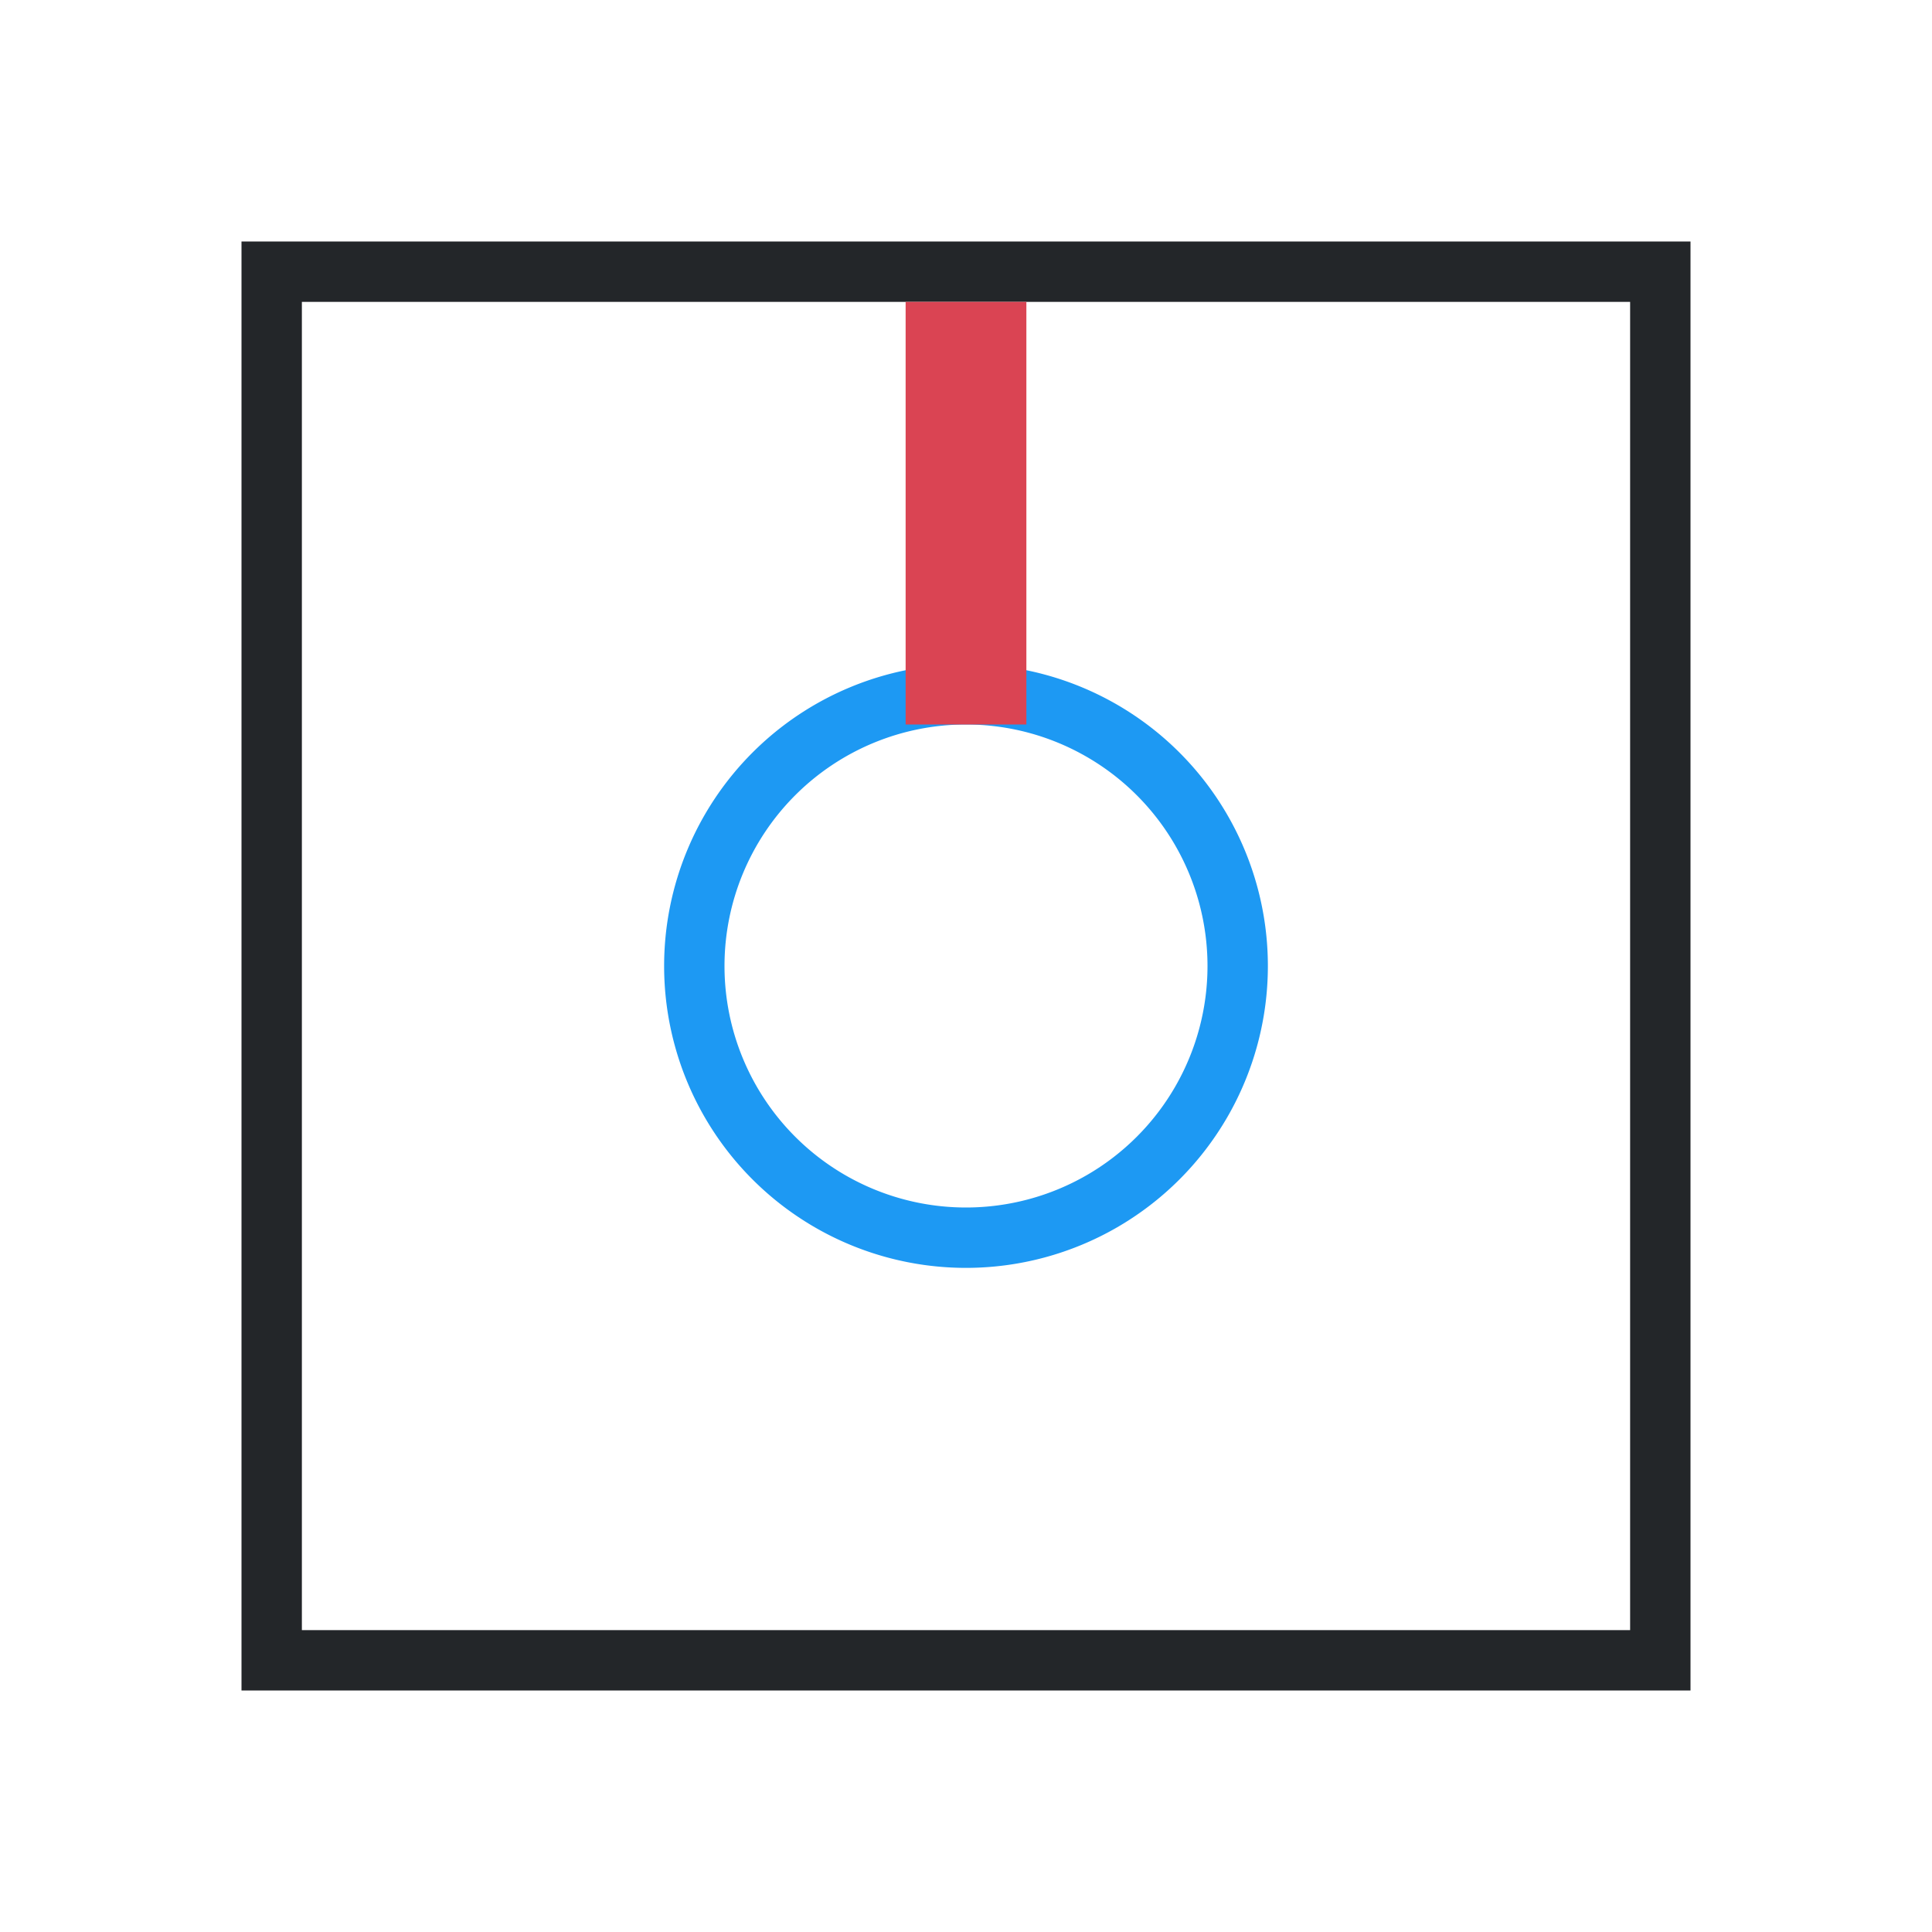 <svg viewBox="0 0 32 32" xmlns="http://www.w3.org/2000/svg"><path d="m16 11a5 5 0 0 0 -5 5 5 5 0 0 0 5 5 5 5 0 0 0 5-5 5 5 0 0 0 -5-5zm0 1a4 4 0 0 1 4 4 4 4 0 0 1 -4 4 4 4 0 0 1 -4-4 4 4 0 0 1 4-4z" fill="#1d99f3"/><path d="m4 4v24h24v-24zm1 1h22v22h-22z" fill="#232629"/><path d="m15 5v7h2v-7z" fill="#da4453"/></svg>